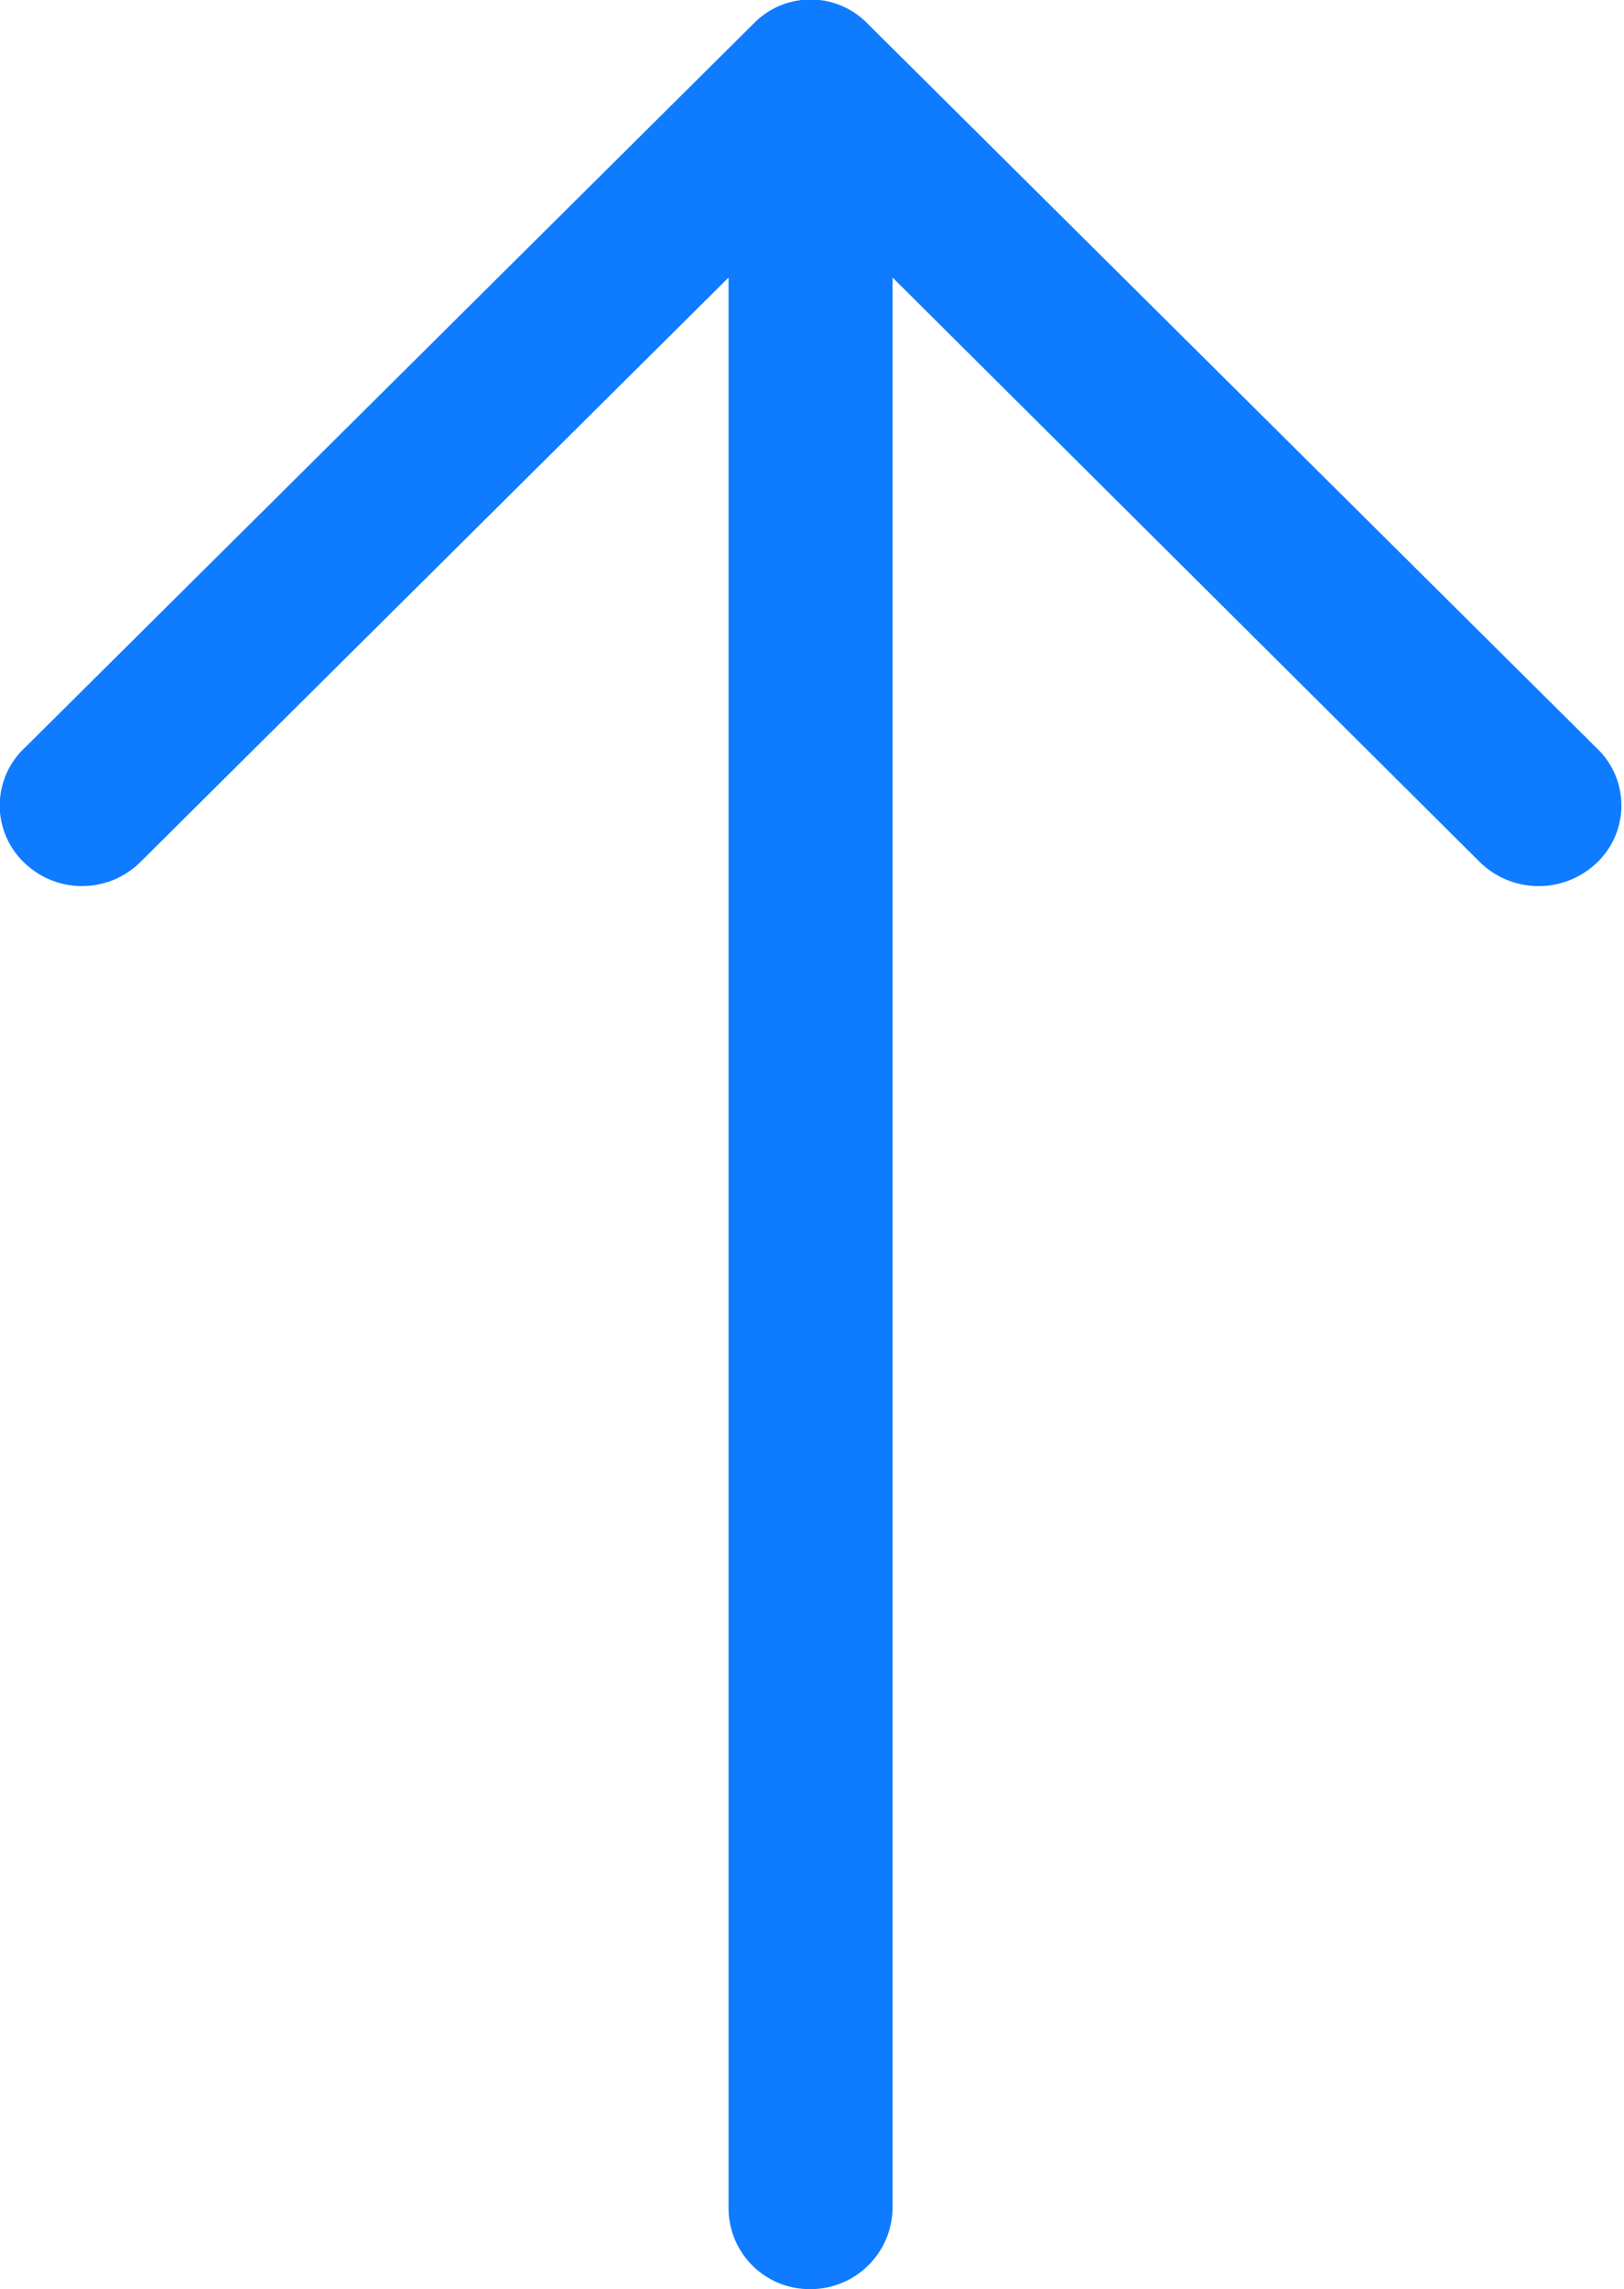 <svg xmlns="http://www.w3.org/2000/svg" width="17.03" height="24" viewBox="0 0 17.03 24">
  <defs>
    <style>
      .cls-1 {
        fill: #0f7bff;
        fill-rule: evenodd;
      }
    </style>
  </defs>
  <path id="Icon" class="cls-1" d="M1739.26,1447.84a0.828,0.828,0,0,0,0,1.21,0.87,0.87,0,0,0,1.2,0l6.18-6.14v20.24a0.849,0.849,0,0,0,.85.85,0.86,0.86,0,0,0,.87-0.85v-20.24l6.17,6.14a0.882,0.882,0,0,0,1.21,0,0.828,0.828,0,0,0,0-1.21l-7.64-7.59a0.833,0.833,0,0,0-1.2,0Z" transform="translate(-1739 -1440)"/>
</svg>
